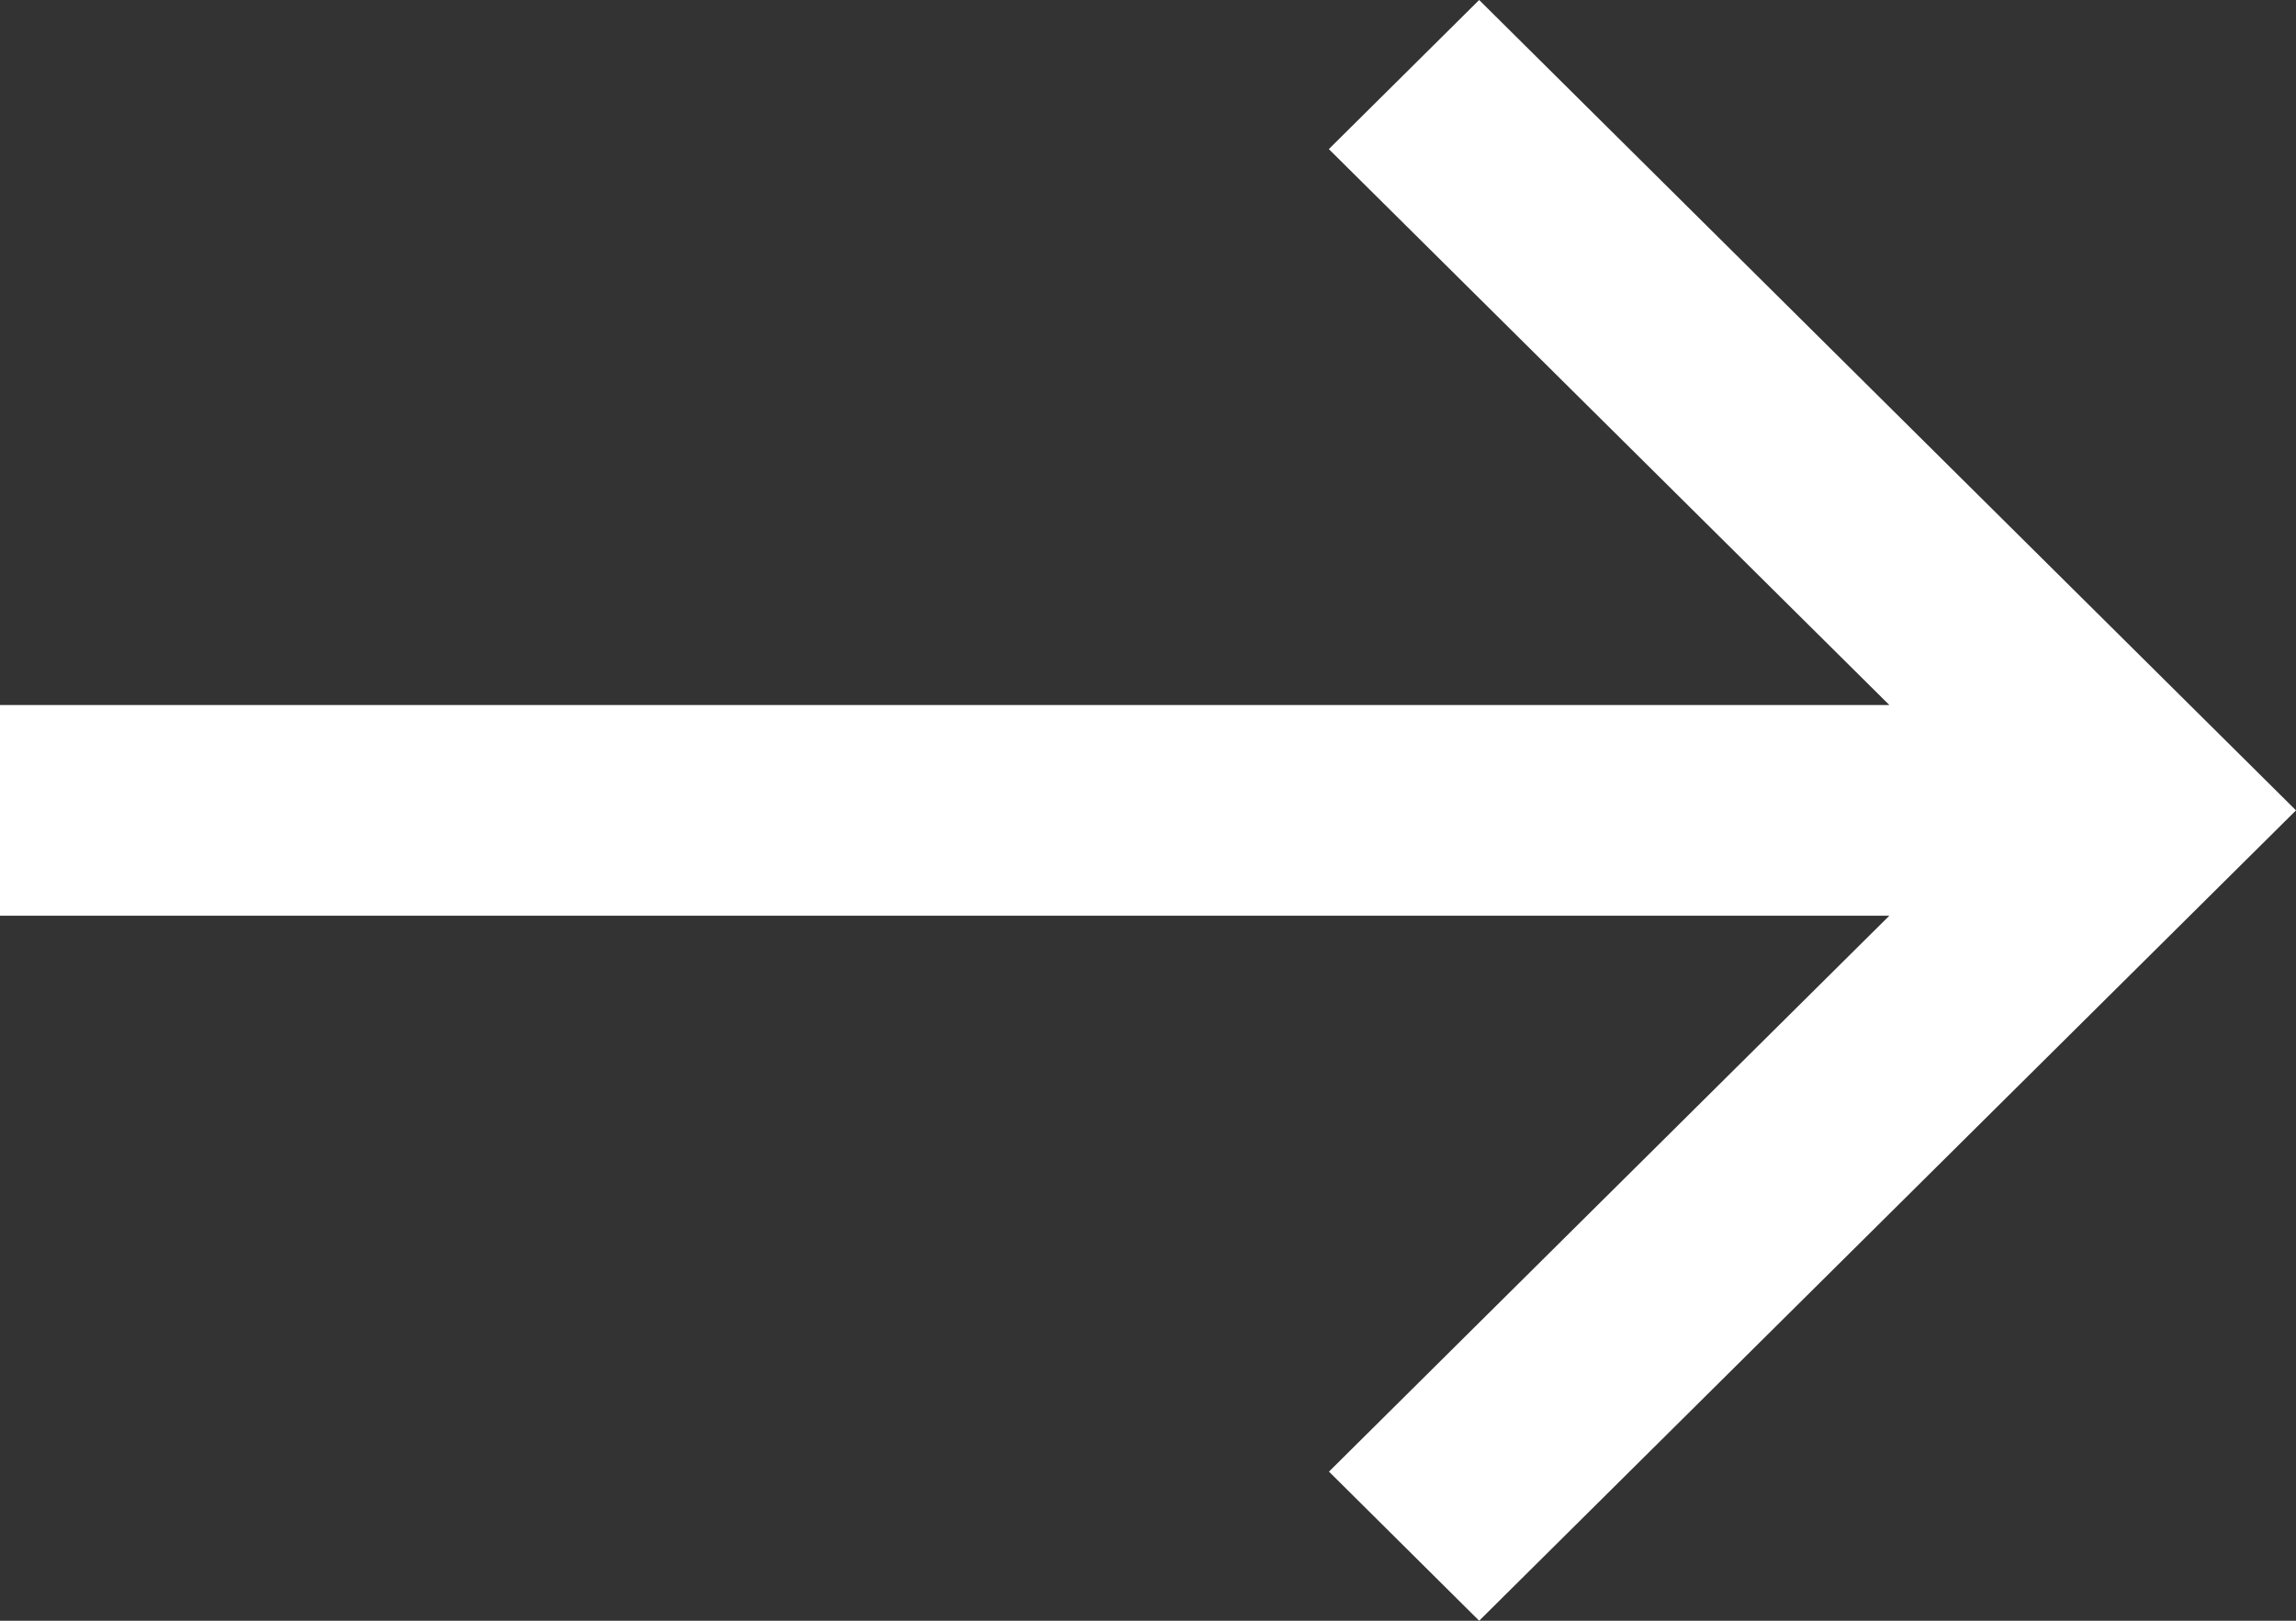 <svg xmlns="http://www.w3.org/2000/svg" width="17" height="12" viewBox="0 0 17 12"><rect x="0" y="0" width="17" height="12" fill="#333333" stroke="none"/><g><g transform="rotate(-90 8.5 6)"><path fill="#fff" d="M14.5 8.452l-6 6.048-6-6.048L3.604 7.34l4.116 4.149V-2.5h1.56v13.989l4.116-4.15z"/></g></g></svg>